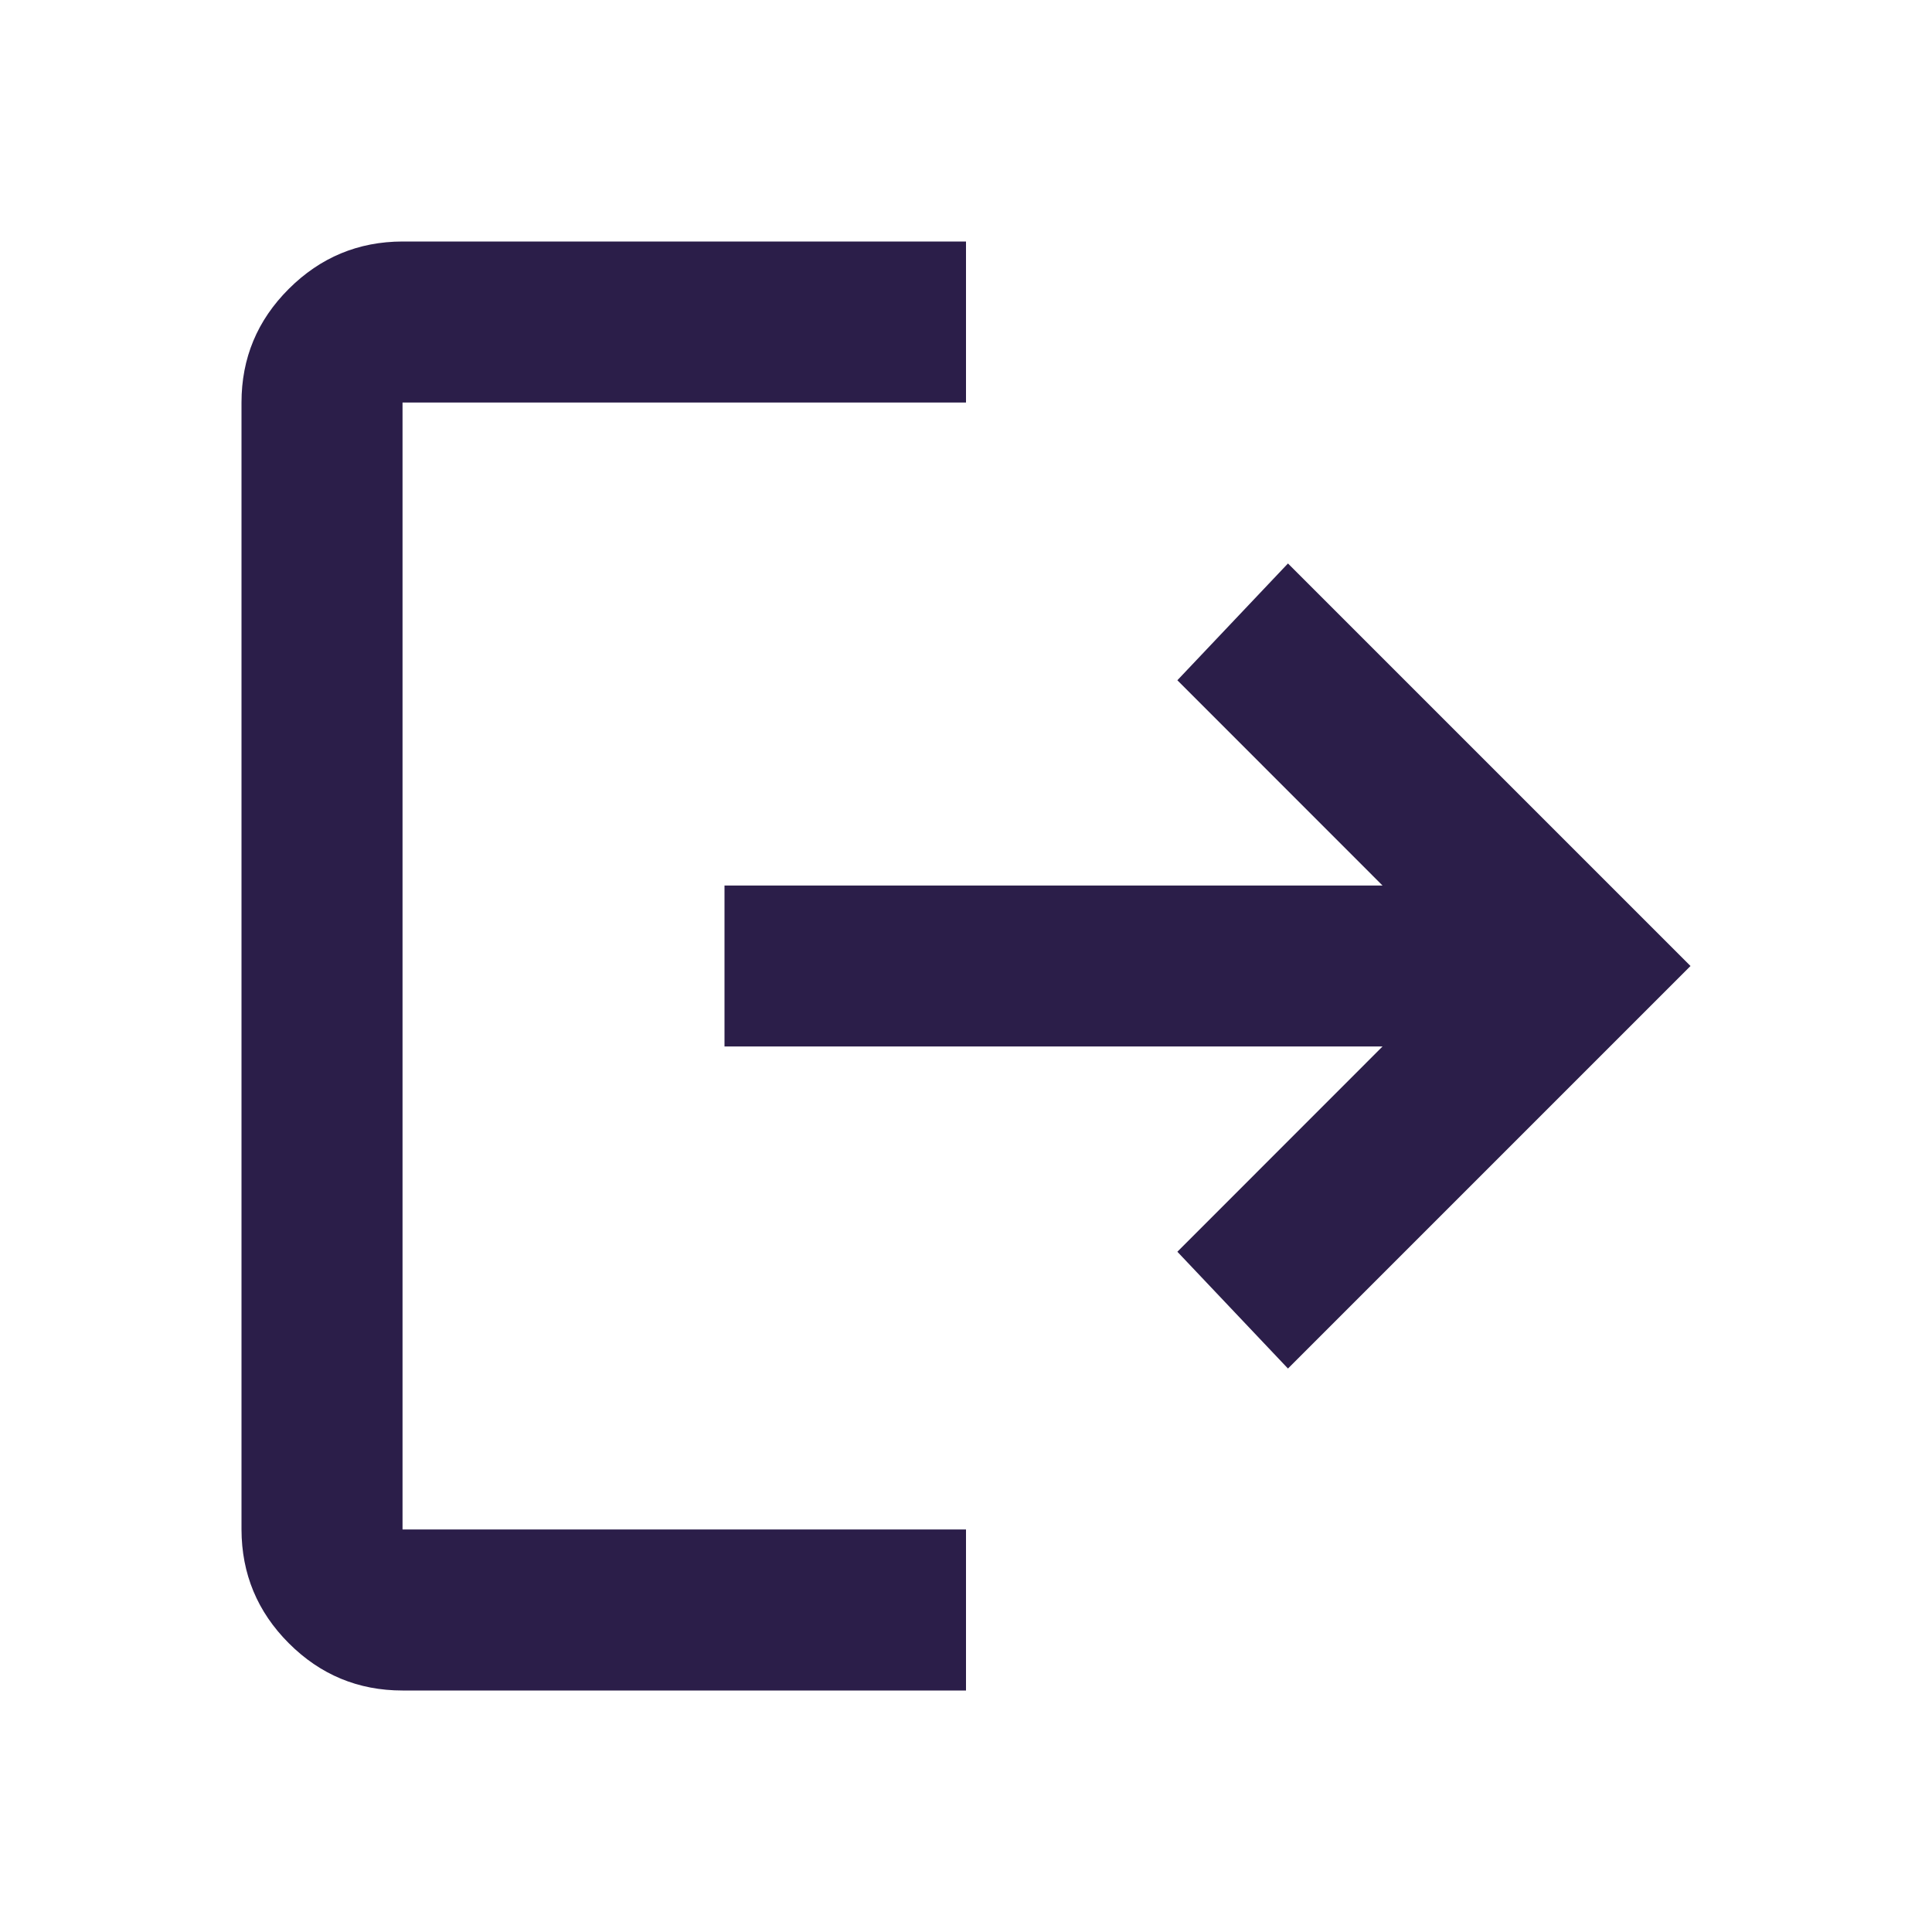 <svg width="20" height="20" viewBox="0 0 20 20" fill="none" xmlns="http://www.w3.org/2000/svg">
<path d="M4.167 17.5C3.708 17.5 3.316 17.337 2.99 17.011C2.664 16.685 2.501 16.292 2.5 15.833V4.167C2.5 3.708 2.663 3.316 2.99 2.99C3.317 2.664 3.709 2.501 4.167 2.5H10V4.167H4.167V15.833H10V17.5H4.167ZM13.333 14.167L12.188 12.958L14.312 10.833H7.5V9.167H14.312L12.188 7.042L13.333 5.833L17.5 10L13.333 14.167Z" fill="#2B1E49"/>
</svg>
